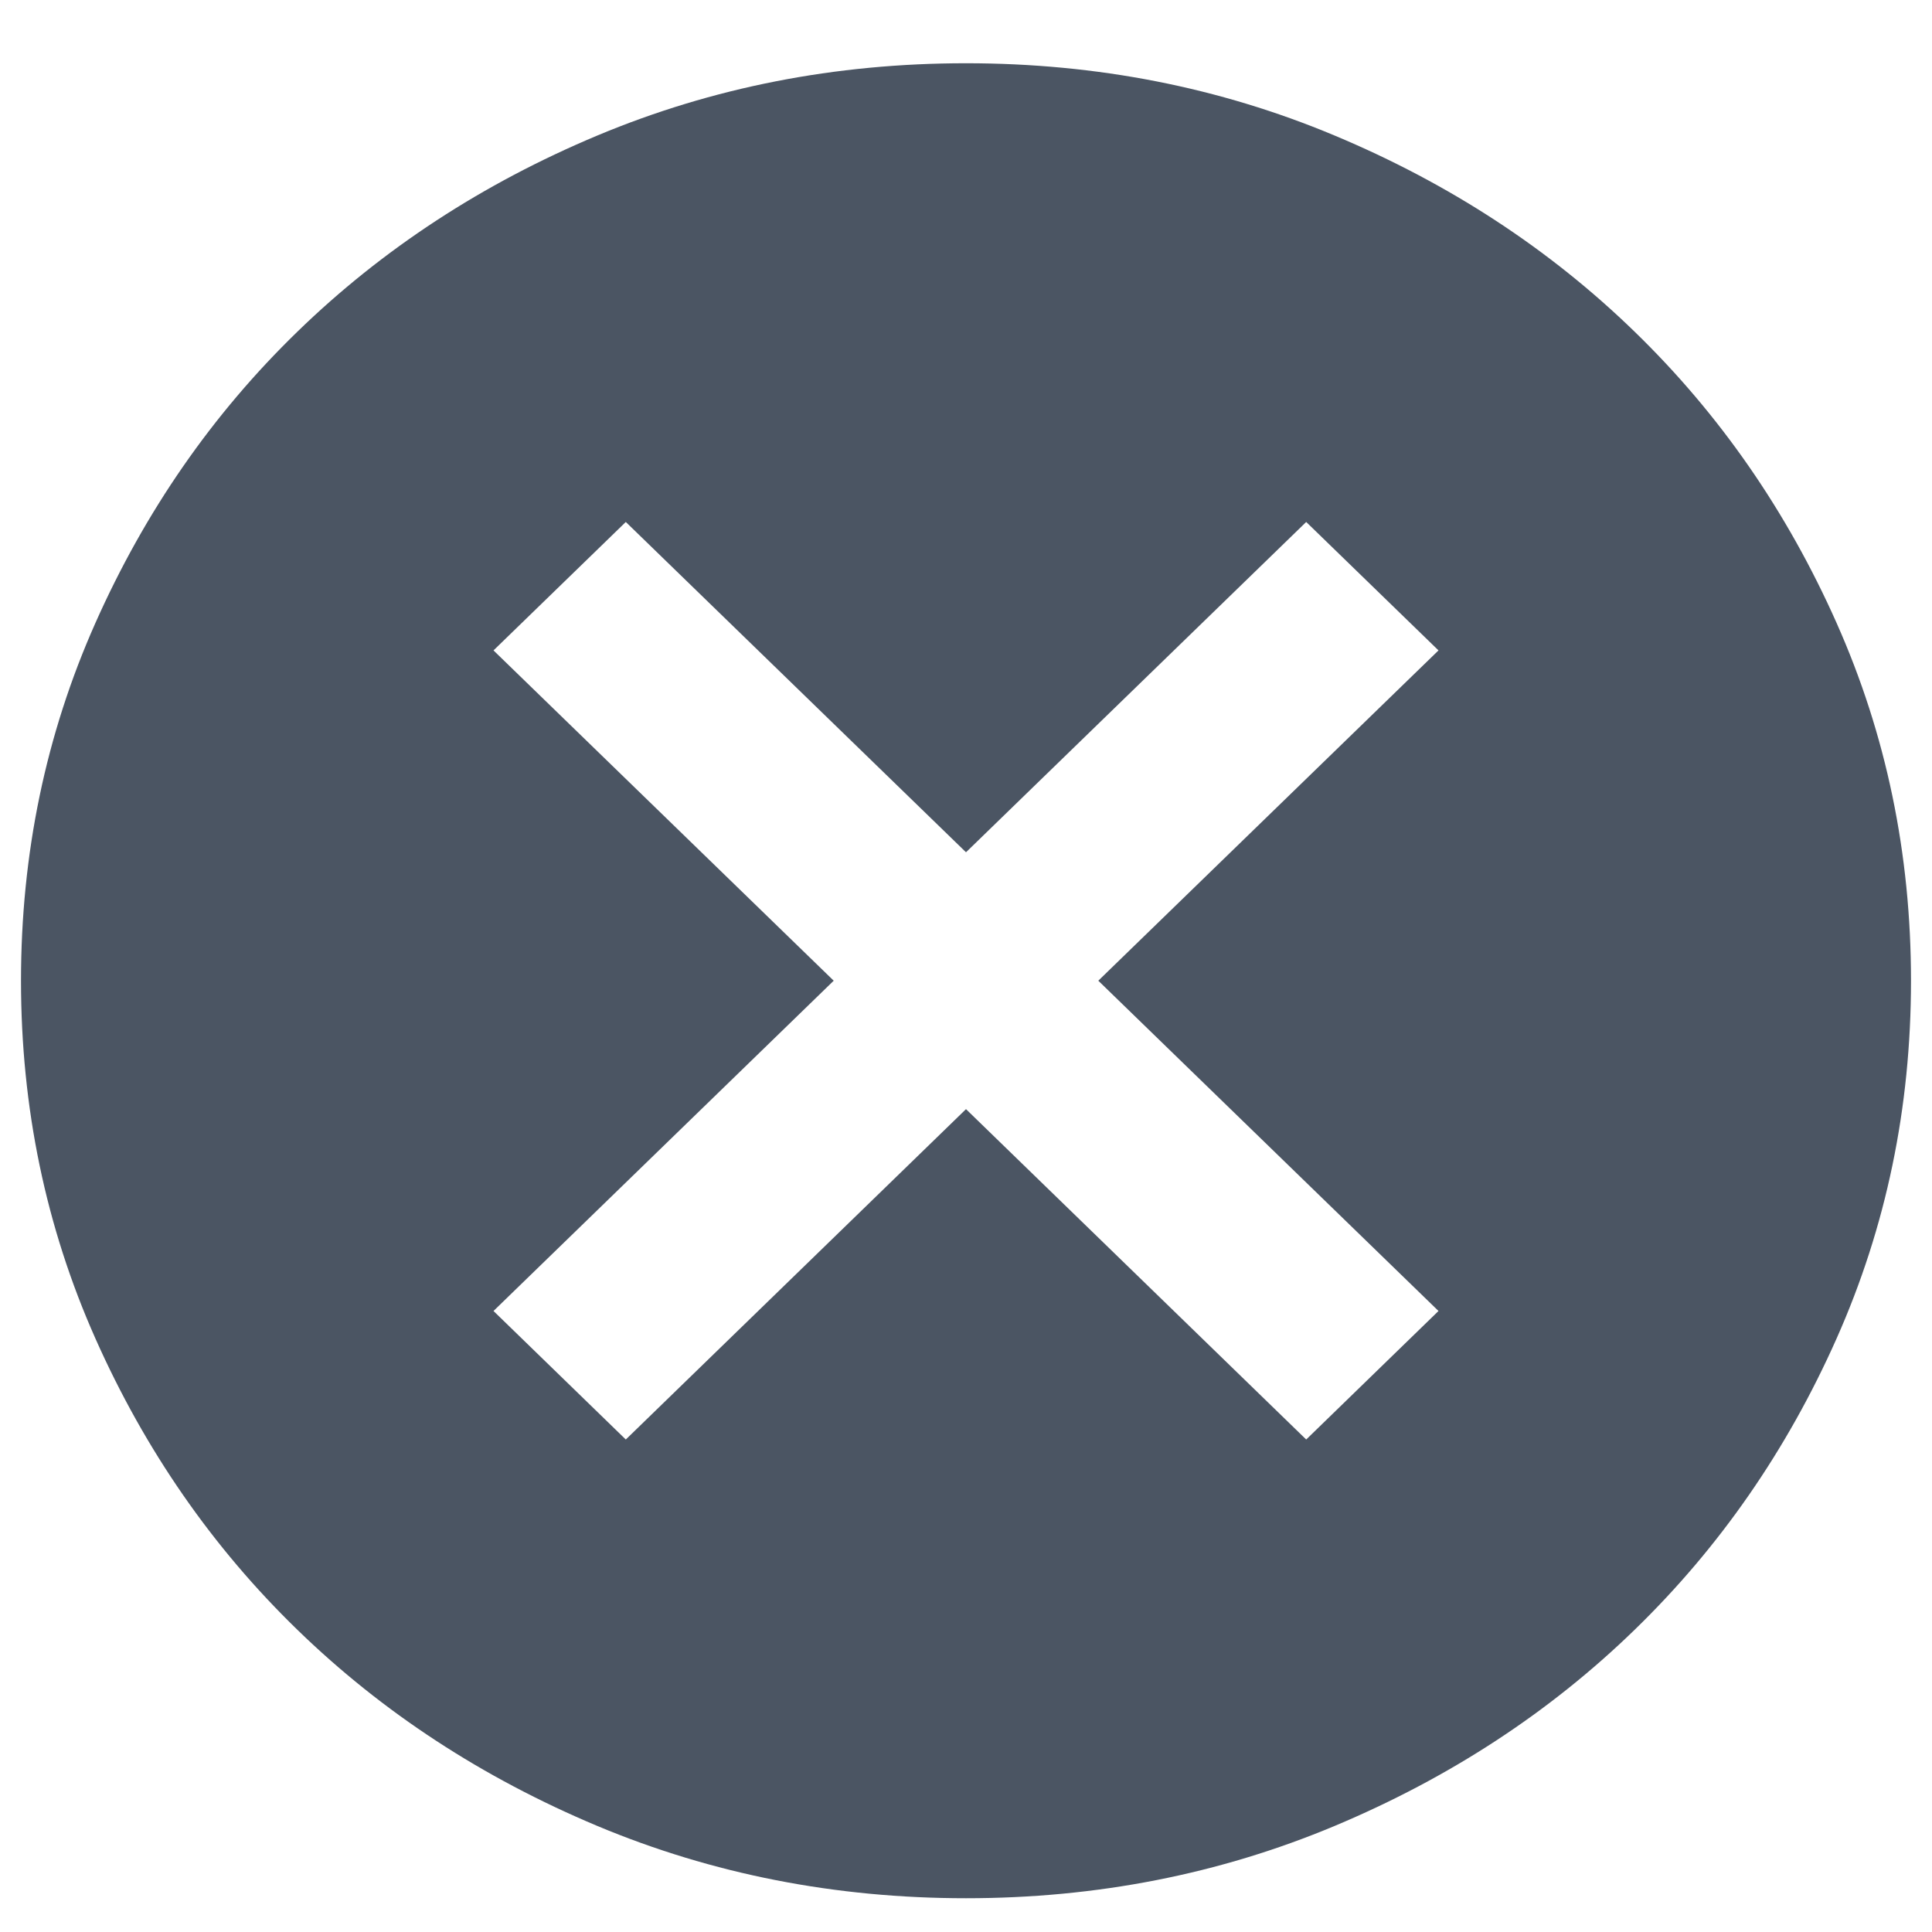 <svg width="23" height="23" viewBox="0 0 23 23" fill="none" xmlns="http://www.w3.org/2000/svg">
<path d="M7.45 17.137L11.5 13.204L15.55 17.137L17.125 15.607L13.075 11.675L17.125 7.743L15.55 6.214L11.5 10.146L7.45 6.214L5.875 7.743L9.925 11.675L5.875 15.607L7.45 17.137ZM11.5 22.598C9.944 22.598 8.481 22.311 7.112 21.738C5.744 21.164 4.553 20.386 3.541 19.403C2.528 18.42 1.727 17.264 1.136 15.935C0.545 14.606 0.25 13.186 0.25 11.675C0.25 10.164 0.545 8.744 1.136 7.416C1.727 6.087 2.528 4.931 3.541 3.948C4.553 2.965 5.744 2.186 7.112 1.613C8.481 1.04 9.944 0.753 11.5 0.753C13.056 0.753 14.519 1.04 15.887 1.613C17.256 2.186 18.447 2.965 19.459 3.948C20.472 4.931 21.273 6.087 21.864 7.416C22.455 8.744 22.75 10.164 22.75 11.675C22.75 13.186 22.455 14.606 21.864 15.935C21.273 17.264 20.472 18.42 19.459 19.403C18.447 20.386 17.256 21.164 15.887 21.738C14.519 22.311 13.056 22.598 11.5 22.598Z" fill="#4B5563"/>
</svg>
